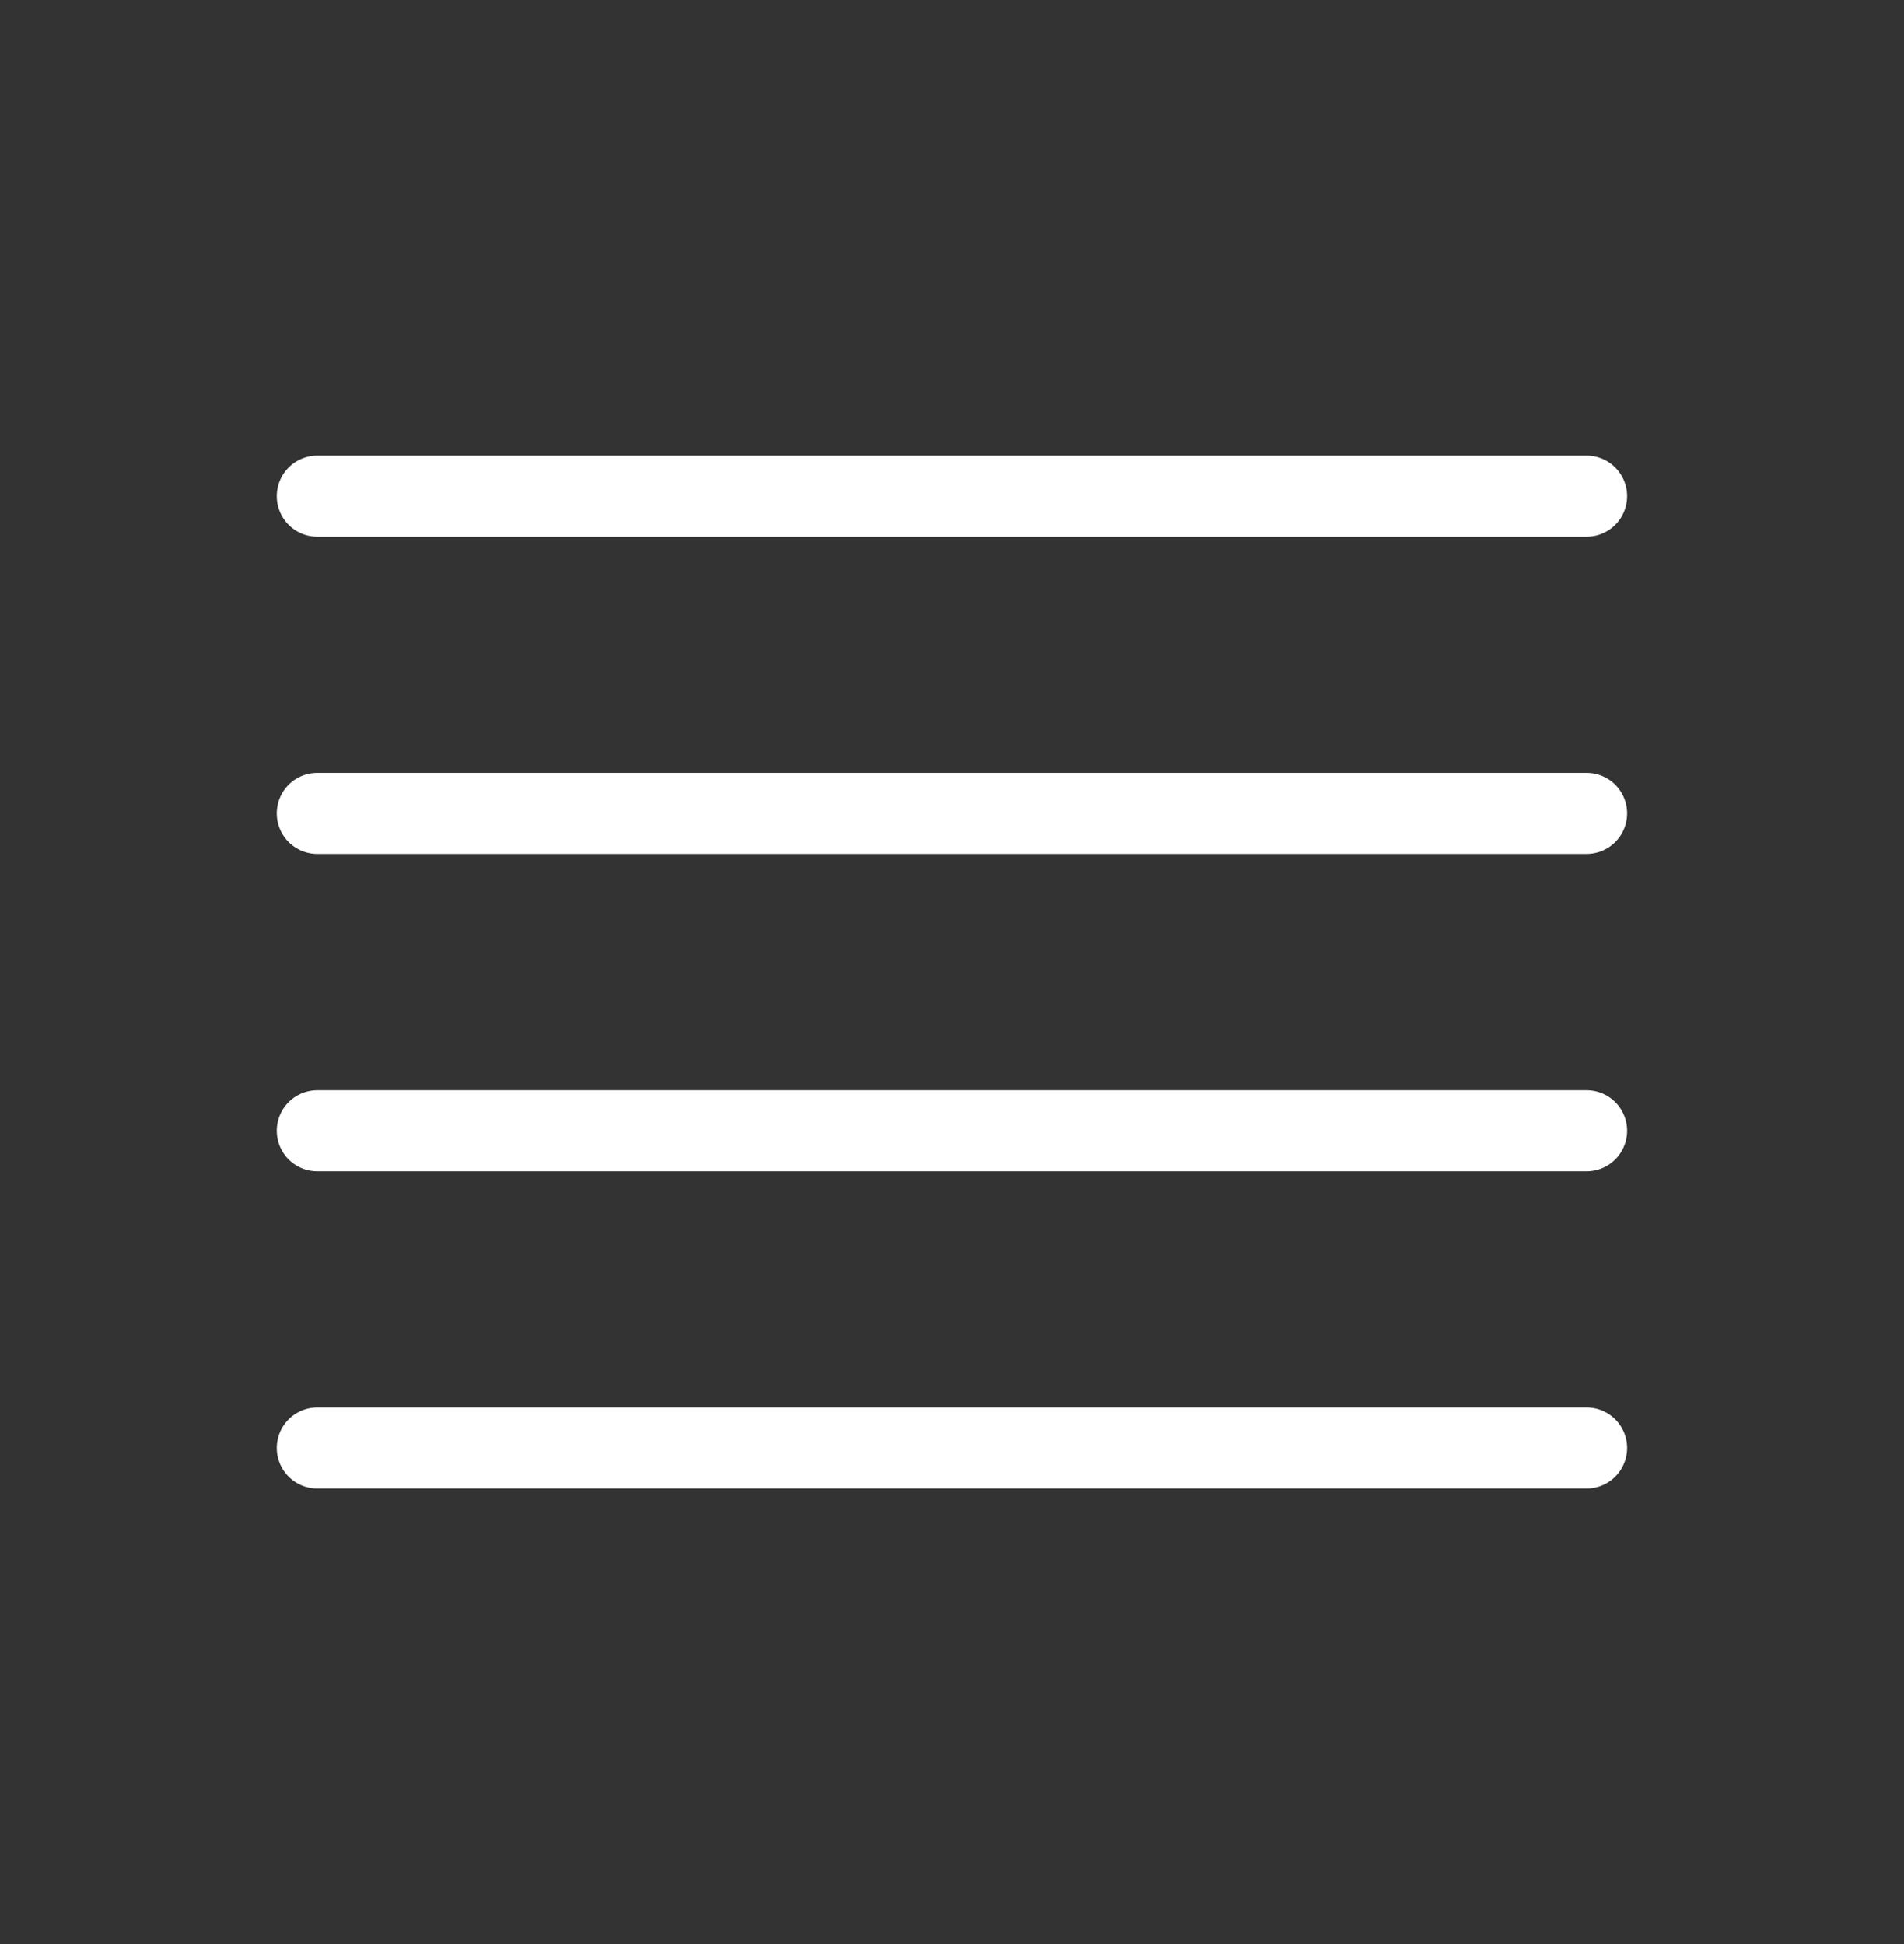 <svg width="47" height="48" viewBox="0 0 47 48" fill="none" xmlns="http://www.w3.org/2000/svg">
<rect x="0" y="0" width="47" height="48" fill="#333333" stroke="none"/>
<path d="M7.832 35.75H39.165M7.832 12.25H39.165H7.832ZM7.832 20.083H39.165H7.832ZM7.832 27.917H39.165H7.832Z" stroke="white" stroke-width="2" stroke-linecap="round" stroke-linejoin="round"/>
</svg>
